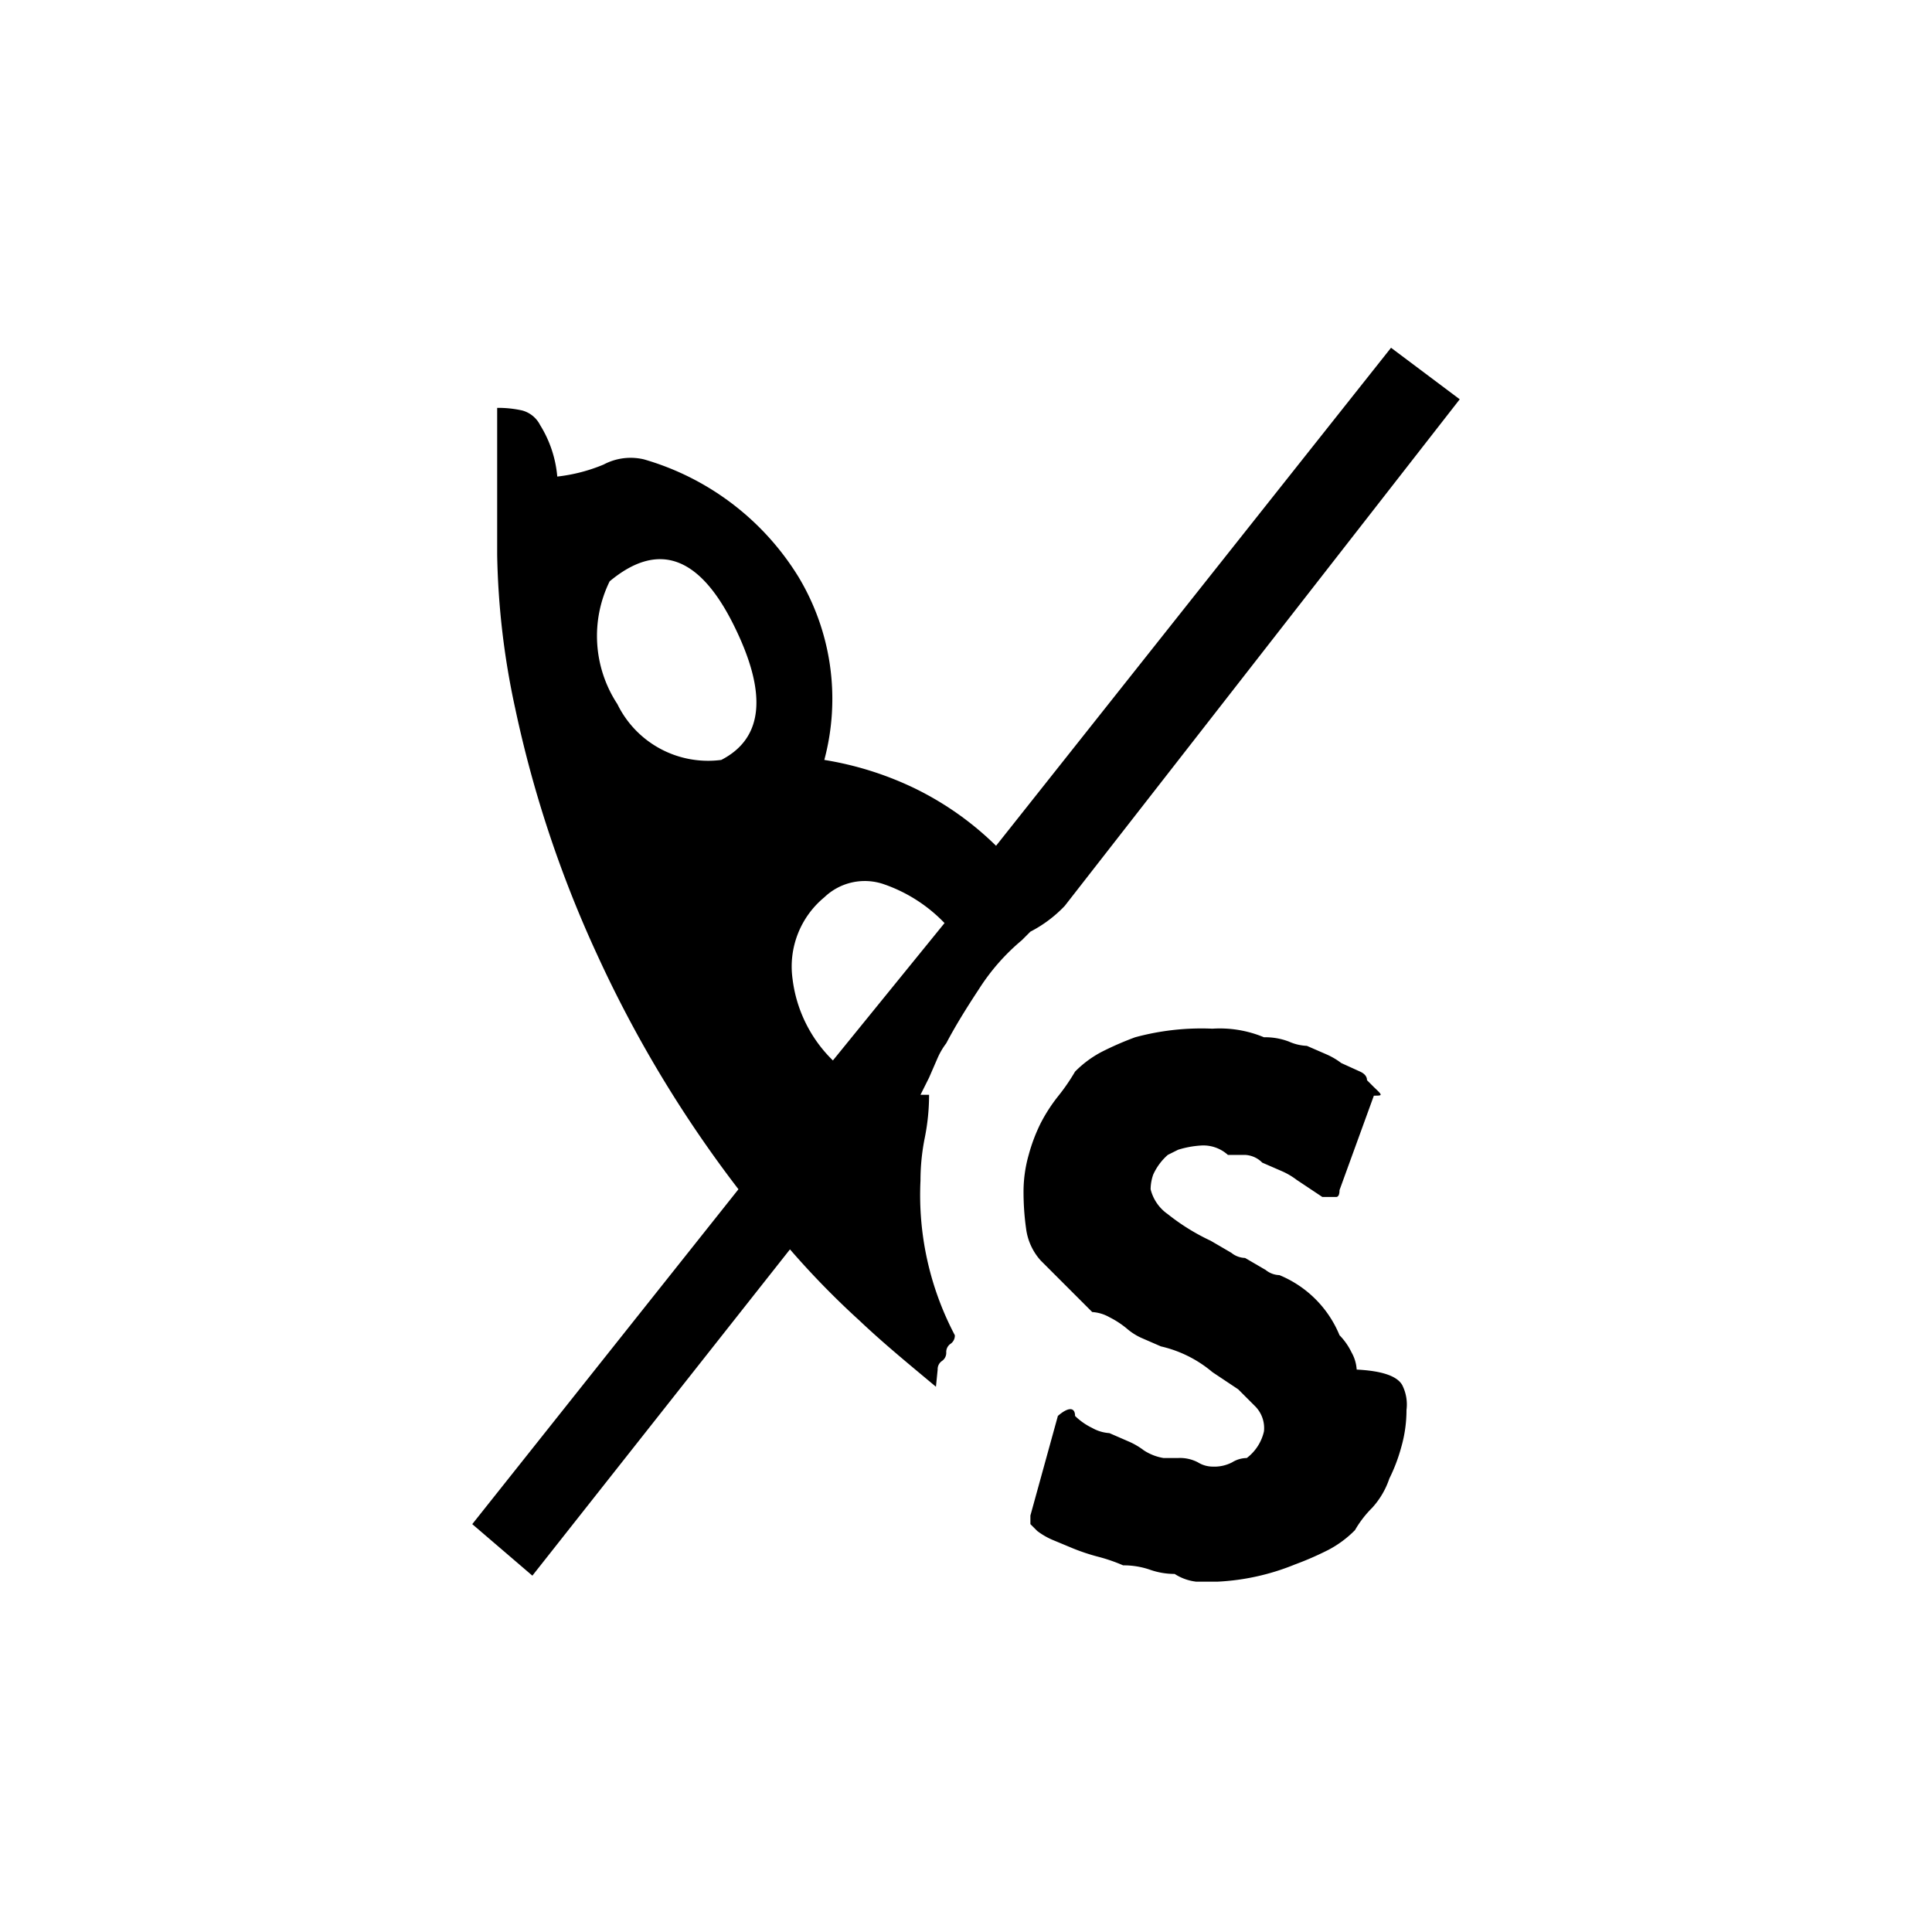 <svg id="Layer_1" data-name="Layer 1" xmlns="http://www.w3.org/2000/svg" viewBox="0 0 45 45"><title>Artboard 2 copy 19</title><path d="M21.8,32.3c-.61-.51-1.21-1-1.78-1.54A19.55,19.55,0,0,1,18.4,29.1l-6,7.6L11,35.5l6.2-7.8a28.31,28.31,0,0,1-3.28-5.44A27.06,27.06,0,0,1,12,16.5a18.18,18.18,0,0,1-.42-3.58c0-1.11,0-2.25,0-3.42a2.58,2.58,0,0,1,.58.06.66.66,0,0,1,.42.34,2.71,2.71,0,0,1,.4,1.2,3.92,3.92,0,0,0,1.08-.28A1.34,1.34,0,0,1,15,10.7a6.26,6.26,0,0,1,3.6,2.74,5.51,5.51,0,0,1,.6,4.26,7.66,7.66,0,0,1,2.06.64A7.2,7.2,0,0,1,23.2,19.7L32.4,8.1,34,9.3,24.8,21.1a3,3,0,0,1-.8.6l-.2.2a4.93,4.93,0,0,0-1,1.14c-.29.44-.55.86-.76,1.26a1.68,1.68,0,0,0-.2.34l-.2.46-.2.4h.2a5.06,5.06,0,0,1-.1,1,5.06,5.06,0,0,0-.1,1,7,7,0,0,0,.8,3.6.23.23,0,0,1-.1.2.23.23,0,0,0-.1.2.23.23,0,0,1-.1.2.23.23,0,0,0-.1.2ZM17.08,14.54q-1.2-2.4-2.88-1a2.89,2.89,0,0,0,.18,2.86A2.35,2.35,0,0,0,16.8,17.7C17.79,17.19,17.88,16.14,17.08,14.54Zm1.38,8.26a3.19,3.19,0,0,0,.94,1.9L22,21.5a3.57,3.57,0,0,0-1.4-.9,1.36,1.36,0,0,0-1.4.3A2.09,2.09,0,0,0,18.46,22.8Zm14.2,9.46c-.12-.21-.47-.33-1.06-.36a.93.93,0,0,0-.12-.4,1.5,1.5,0,0,0-.28-.4,2.57,2.57,0,0,0-1.4-1.4.53.53,0,0,1-.32-.12L29,29.3a.53.53,0,0,1-.32-.12l-.48-.28a5,5,0,0,1-1-.62,1,1,0,0,1-.4-.58,1.06,1.06,0,0,1,.06-.34,1.35,1.35,0,0,1,.34-.46l.24-.12a2.24,2.24,0,0,1,.56-.1.85.85,0,0,1,.6.22l.4,0a.6.6,0,0,1,.4.18l.46.2a1.68,1.68,0,0,1,.34.2l.3.2.3.2H31l.12,0c.05,0,.08-.05.08-.16l.8-2.2c.21,0,.21,0,0-.2l0,0-.16-.16c0-.08-.05-.15-.16-.2l-.44-.2a1.68,1.68,0,0,0-.34-.2l-.46-.2a1.14,1.14,0,0,1-.42-.1,1.54,1.54,0,0,0-.58-.1,2.67,2.67,0,0,0-1.2-.2,5.89,5.89,0,0,0-1.8.2,7.27,7.27,0,0,0-.78.34,2.5,2.5,0,0,0-.62.46,4.66,4.66,0,0,1-.4.58,3.83,3.83,0,0,0-.4.62,4,4,0,0,0-.28.74,3.13,3.13,0,0,0-.12.86,6.11,6.11,0,0,0,.06.86,1.37,1.37,0,0,0,.34.74l1.2,1.2a.93.93,0,0,1,.4.12,2.13,2.13,0,0,1,.4.26,1.41,1.41,0,0,0,.34.22l.46.2a2.84,2.84,0,0,1,1.2.6l.3.2.3.2.4.4a.72.72,0,0,1,.2.58,1.08,1.08,0,0,1-.4.62.66.66,0,0,0-.34.1.9.9,0,0,1-.46.1.66.66,0,0,1-.34-.1.9.9,0,0,0-.46-.1l-.34,0a1.19,1.19,0,0,1-.46-.18,1.68,1.68,0,0,0-.34-.2l-.46-.2a.93.93,0,0,1-.4-.12,1.5,1.5,0,0,1-.4-.28c0-.21-.16-.21-.4,0L24,35.3v.2l0,0,.16.16a1.68,1.68,0,0,0,.34.2l.48.2a4.69,4.69,0,0,0,.6.2,4,4,0,0,1,.58.2,1.87,1.87,0,0,1,.62.1,1.73,1.73,0,0,0,.58.1,1.17,1.17,0,0,0,.5.18l.5,0a5.45,5.45,0,0,0,1.8-.4,7.27,7.27,0,0,0,.78-.34,2.5,2.5,0,0,0,.62-.46,2.49,2.49,0,0,1,.4-.52,1.91,1.91,0,0,0,.4-.68,4,4,0,0,0,.28-.74,3.13,3.13,0,0,0,.12-.86A1,1,0,0,0,32.66,32.26Z"/></svg>